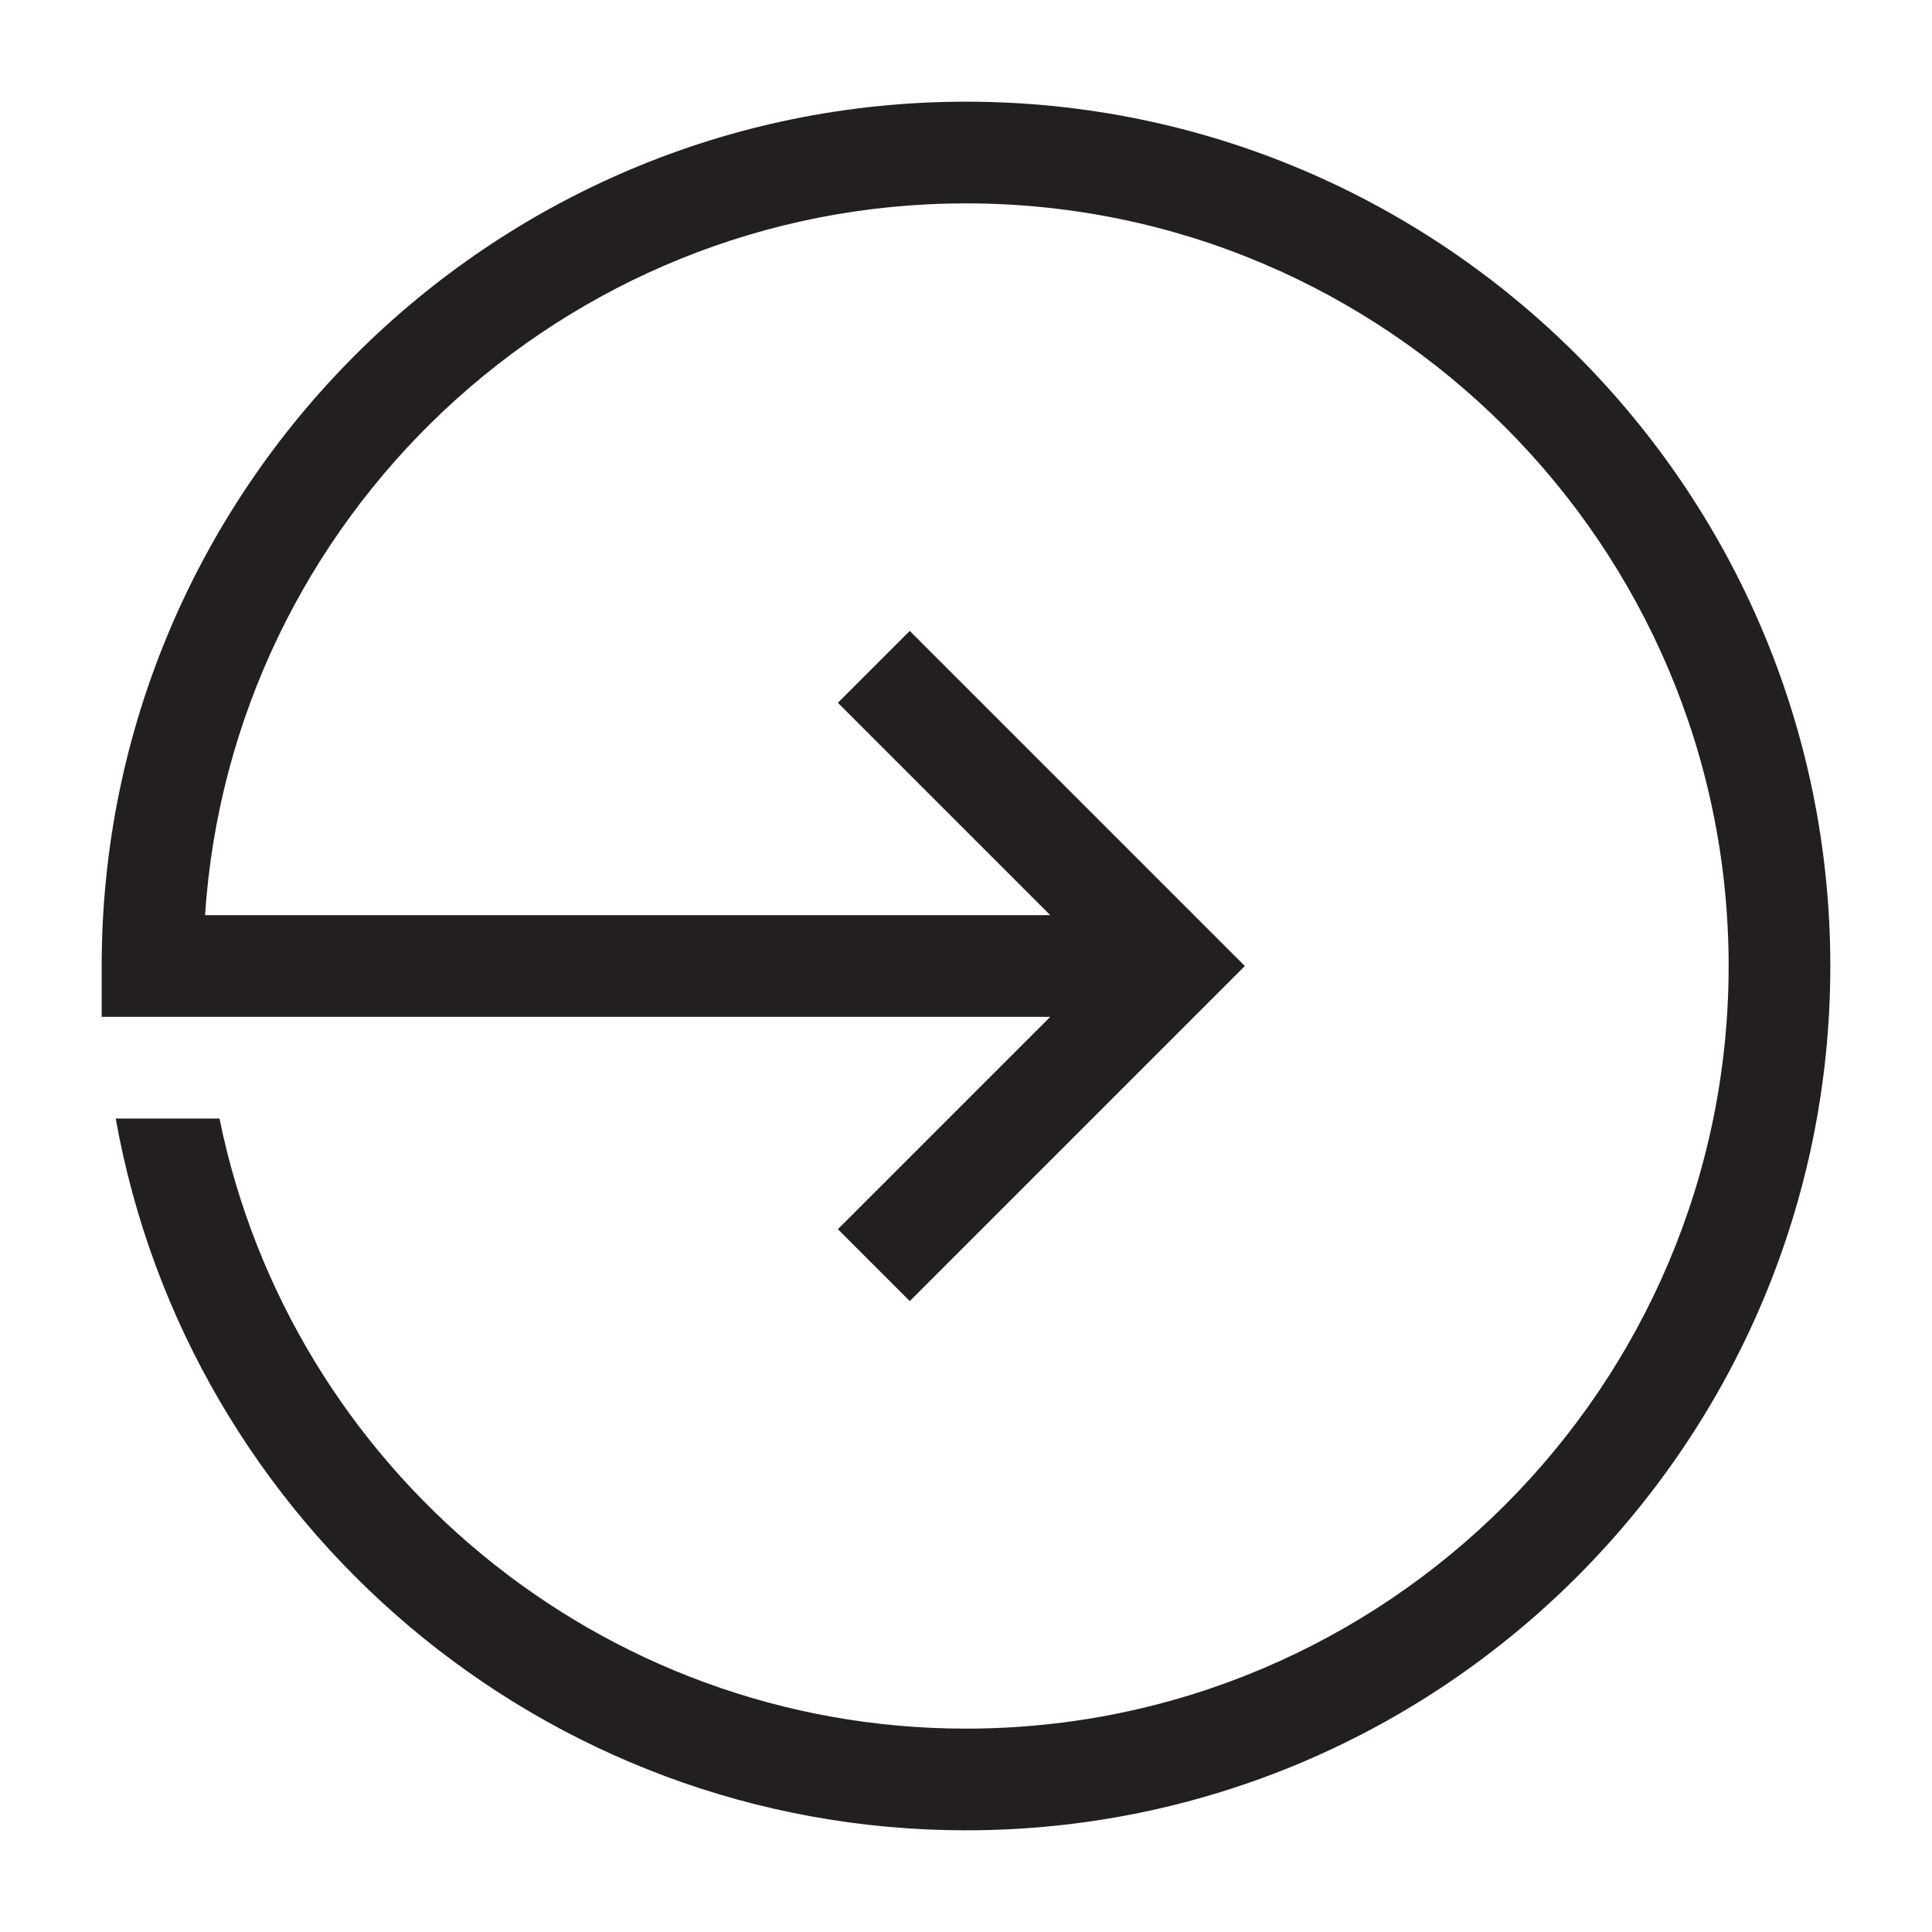 <?xml version="1.0" encoding="utf-8"?>
<!-- Generator: Adobe Illustrator 15.0.0, SVG Export Plug-In . SVG Version: 6.00 Build 0)  -->
<svg xmlns="http://www.w3.org/2000/svg" xmlns:xlink="http://www.w3.org/1999/xlink" version="1.1" id="262144273_Layer_1_grid" x="0px" y="0px" width="38px" height="38px" viewBox="0 0 38 38" enable-background="new 0 0 38 38" xml:space="preserve">
<path fill="#231F20" d="M36,19c0,9.374-7.626,17-17,17c-8.303,0-15.299-6.011-16.724-14h2.041C5.715,28.871,11.797,34,19,34  c8.271,0,15-6.729,15-15c0-8.271-6.729-15-15-15C11.065,4,4.55,10.194,4.033,18h16.624l-4.177-4.177l1.414-1.414L24.485,19  l-6.591,6.591l-1.414-1.414L20.657,20H2v-1C2,9.626,9.626,2,19,2S36,9.626,36,19z"/>
</svg>
